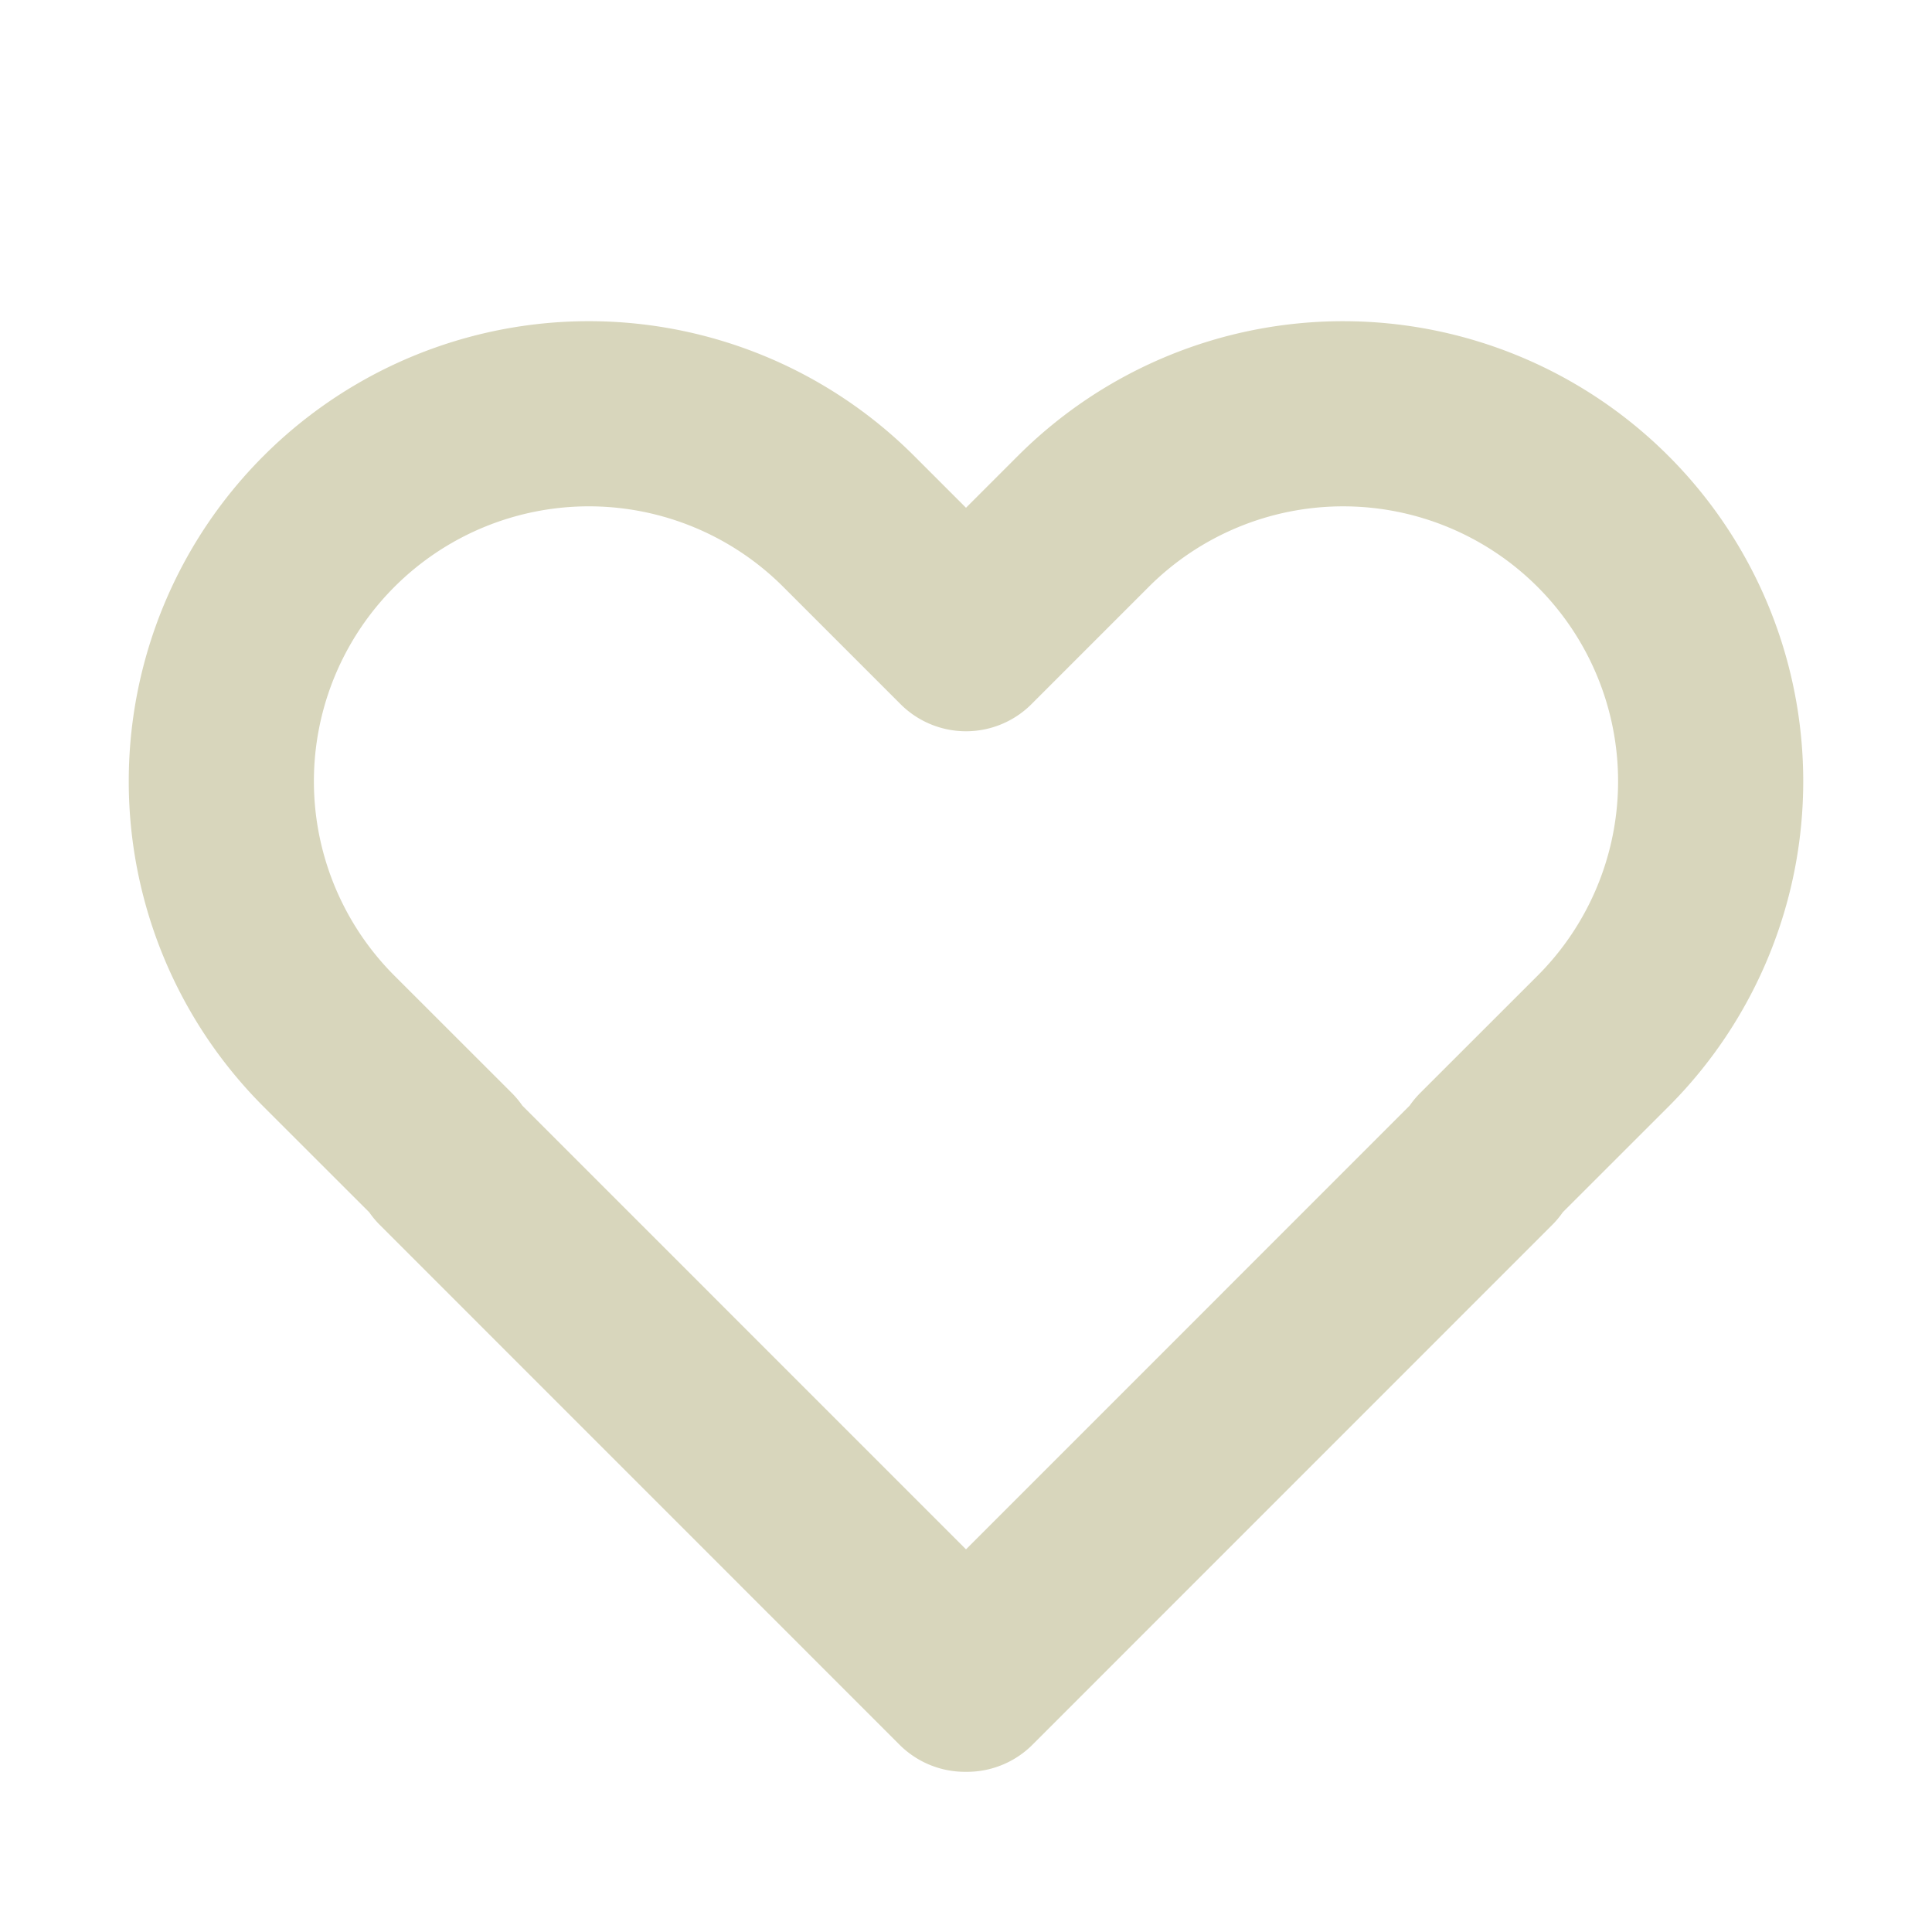 <svg xmlns="http://www.w3.org/2000/svg" width="1em" height="1em" viewBox="0 0 24 24"><path fill="none" stroke="#d8d6bc" stroke-linejoin="round" stroke-width="2.3" d="M4.087 6.477a4.565 4.565 0 0 1 6.456 0L12 7.934l1.457-1.457a4.565 4.565 0 0 1 6.456 6.457l-1.457 1.456l.013.013l-6.456 6.457l-.013-.013l-.013.013l-6.456-6.457l.013-.013l-1.457-1.456a4.565 4.565 0 0 1 0-6.457Z"/></svg>